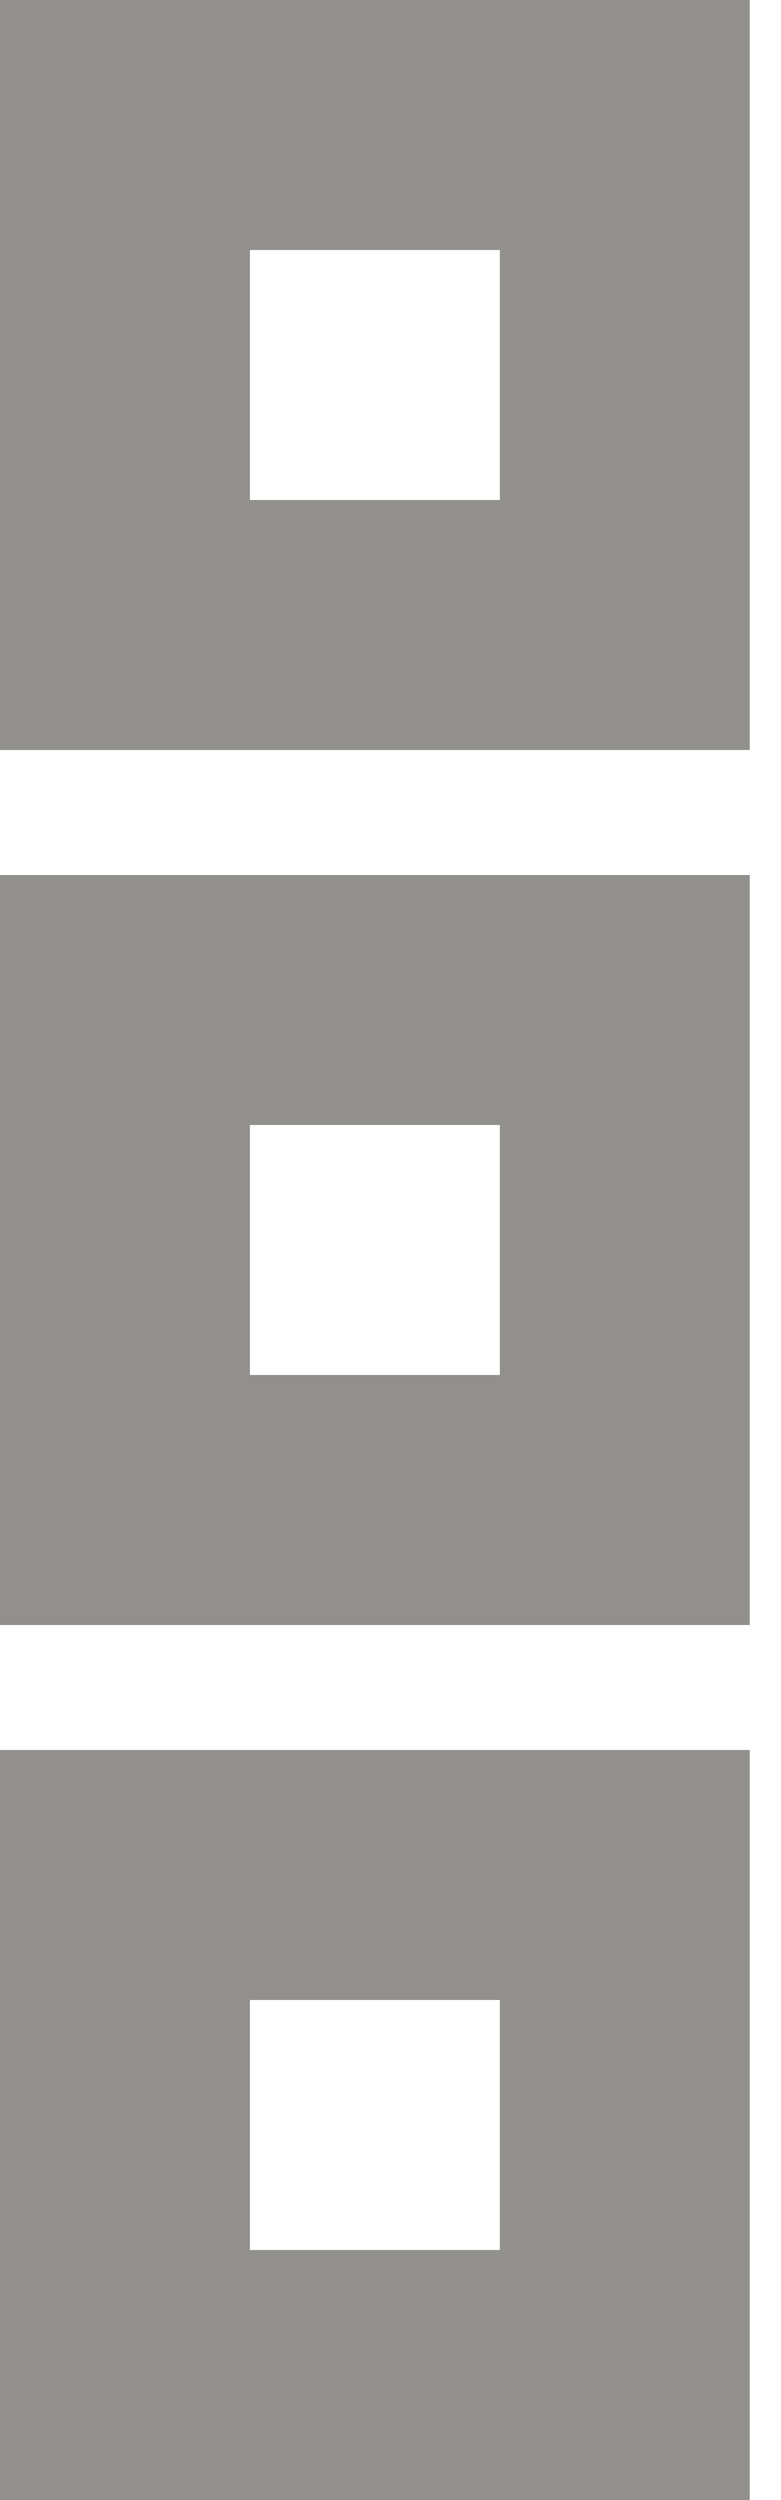 <!-- Generated by IcoMoon.io -->
<svg version="1.1" xmlns="http://www.w3.org/2000/svg" width="10" height="32" viewBox="0 0 10 32">
<title>as-menu_option-1</title>
<path fill="#91908d" d="M3.2 28.8v-3.2h3.2v3.2h-3.2zM0 32h9.6v-9.6h-9.6v9.6zM3.2 17.6v-3.2h3.2v3.2h-3.2zM0 20.8h9.6v-9.6h-9.6v9.6zM3.2 6.4v-3.2h3.2v3.2h-3.2zM0 9.6h9.6v-9.6h-9.6v9.6z"></path>
</svg>
